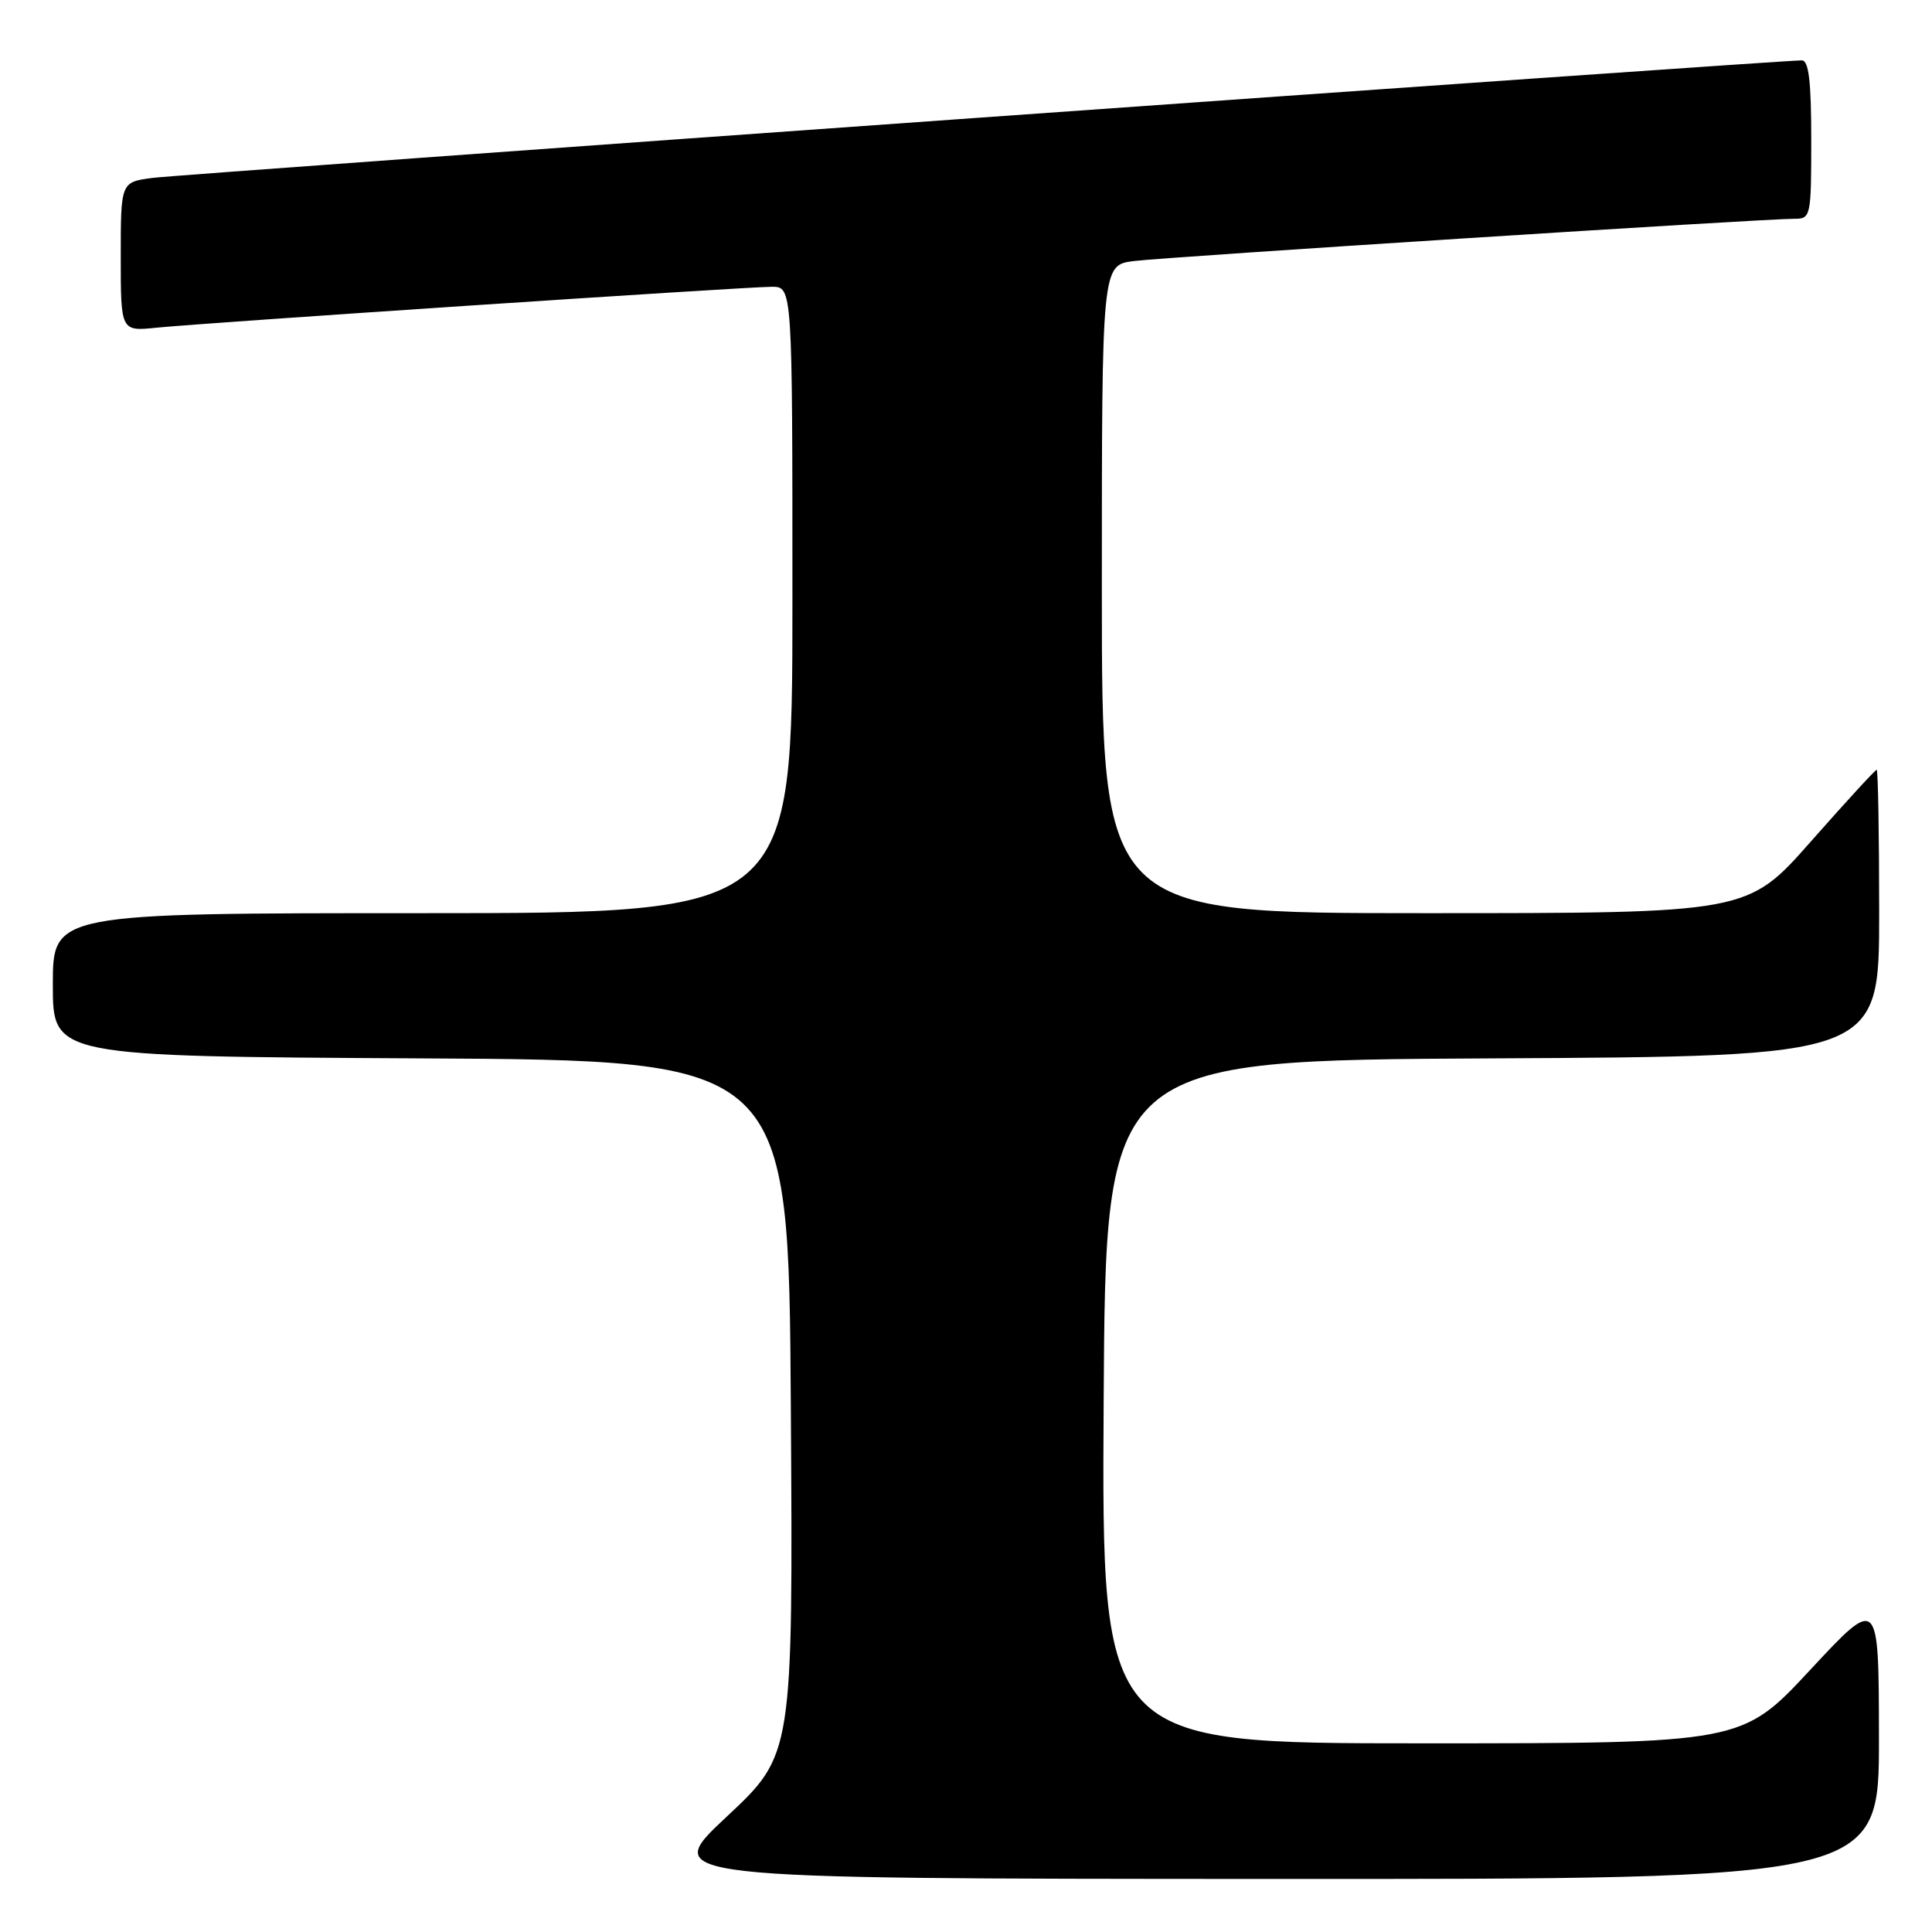 <?xml version="1.0" encoding="UTF-8" standalone="no"?>
<!DOCTYPE svg PUBLIC "-//W3C//DTD SVG 1.1//EN" "http://www.w3.org/Graphics/SVG/1.1/DTD/svg11.dtd" >
<svg xmlns="http://www.w3.org/2000/svg" xmlns:xlink="http://www.w3.org/1999/xlink" version="1.1" viewBox="0 0 256 256">
 <g >
 <path fill="currentColor"
d=" M 248.97 230.25 C 248.95 211.50 248.95 211.50 239.88 221.25 C 230.81 231.00 230.81 231.00 188.39 231.00 C 145.98 231.00 145.98 231.00 146.24 185.75 C 146.50 140.50 146.50 140.50 197.75 140.24 C 249.00 139.98 249.00 139.98 249.00 120.99 C 249.00 110.55 248.85 102.00 248.67 102.00 C 248.48 102.00 244.56 106.28 239.95 111.50 C 231.57 121.00 231.57 121.00 188.78 121.00 C 146.00 121.00 146.00 121.00 146.00 78.06 C 146.00 35.12 146.00 35.12 150.25 34.59 C 154.62 34.04 233.71 28.98 237.75 28.99 C 239.94 29.00 240.00 28.72 240.00 18.50 C 240.00 10.77 239.67 8.00 238.75 8.00 C 235.70 7.99 24.05 23.07 20.25 23.57 C 16.00 24.12 16.00 24.12 16.00 34.01 C 16.00 43.91 16.00 43.91 20.75 43.42 C 27.18 42.77 98.85 38.00 102.27 38.00 C 105.00 38.00 105.00 38.00 105.00 79.50 C 105.00 121.00 105.00 121.00 56.00 121.00 C 7.00 121.00 7.00 121.00 7.00 130.49 C 7.00 139.98 7.00 139.98 55.75 140.24 C 104.50 140.50 104.50 140.50 104.79 186.50 C 105.08 232.50 105.08 232.50 96.29 240.72 C 87.50 248.94 87.50 248.94 168.25 248.97 C 249.00 249.00 249.00 249.00 248.97 230.25 Z "/>
</g>
</svg>